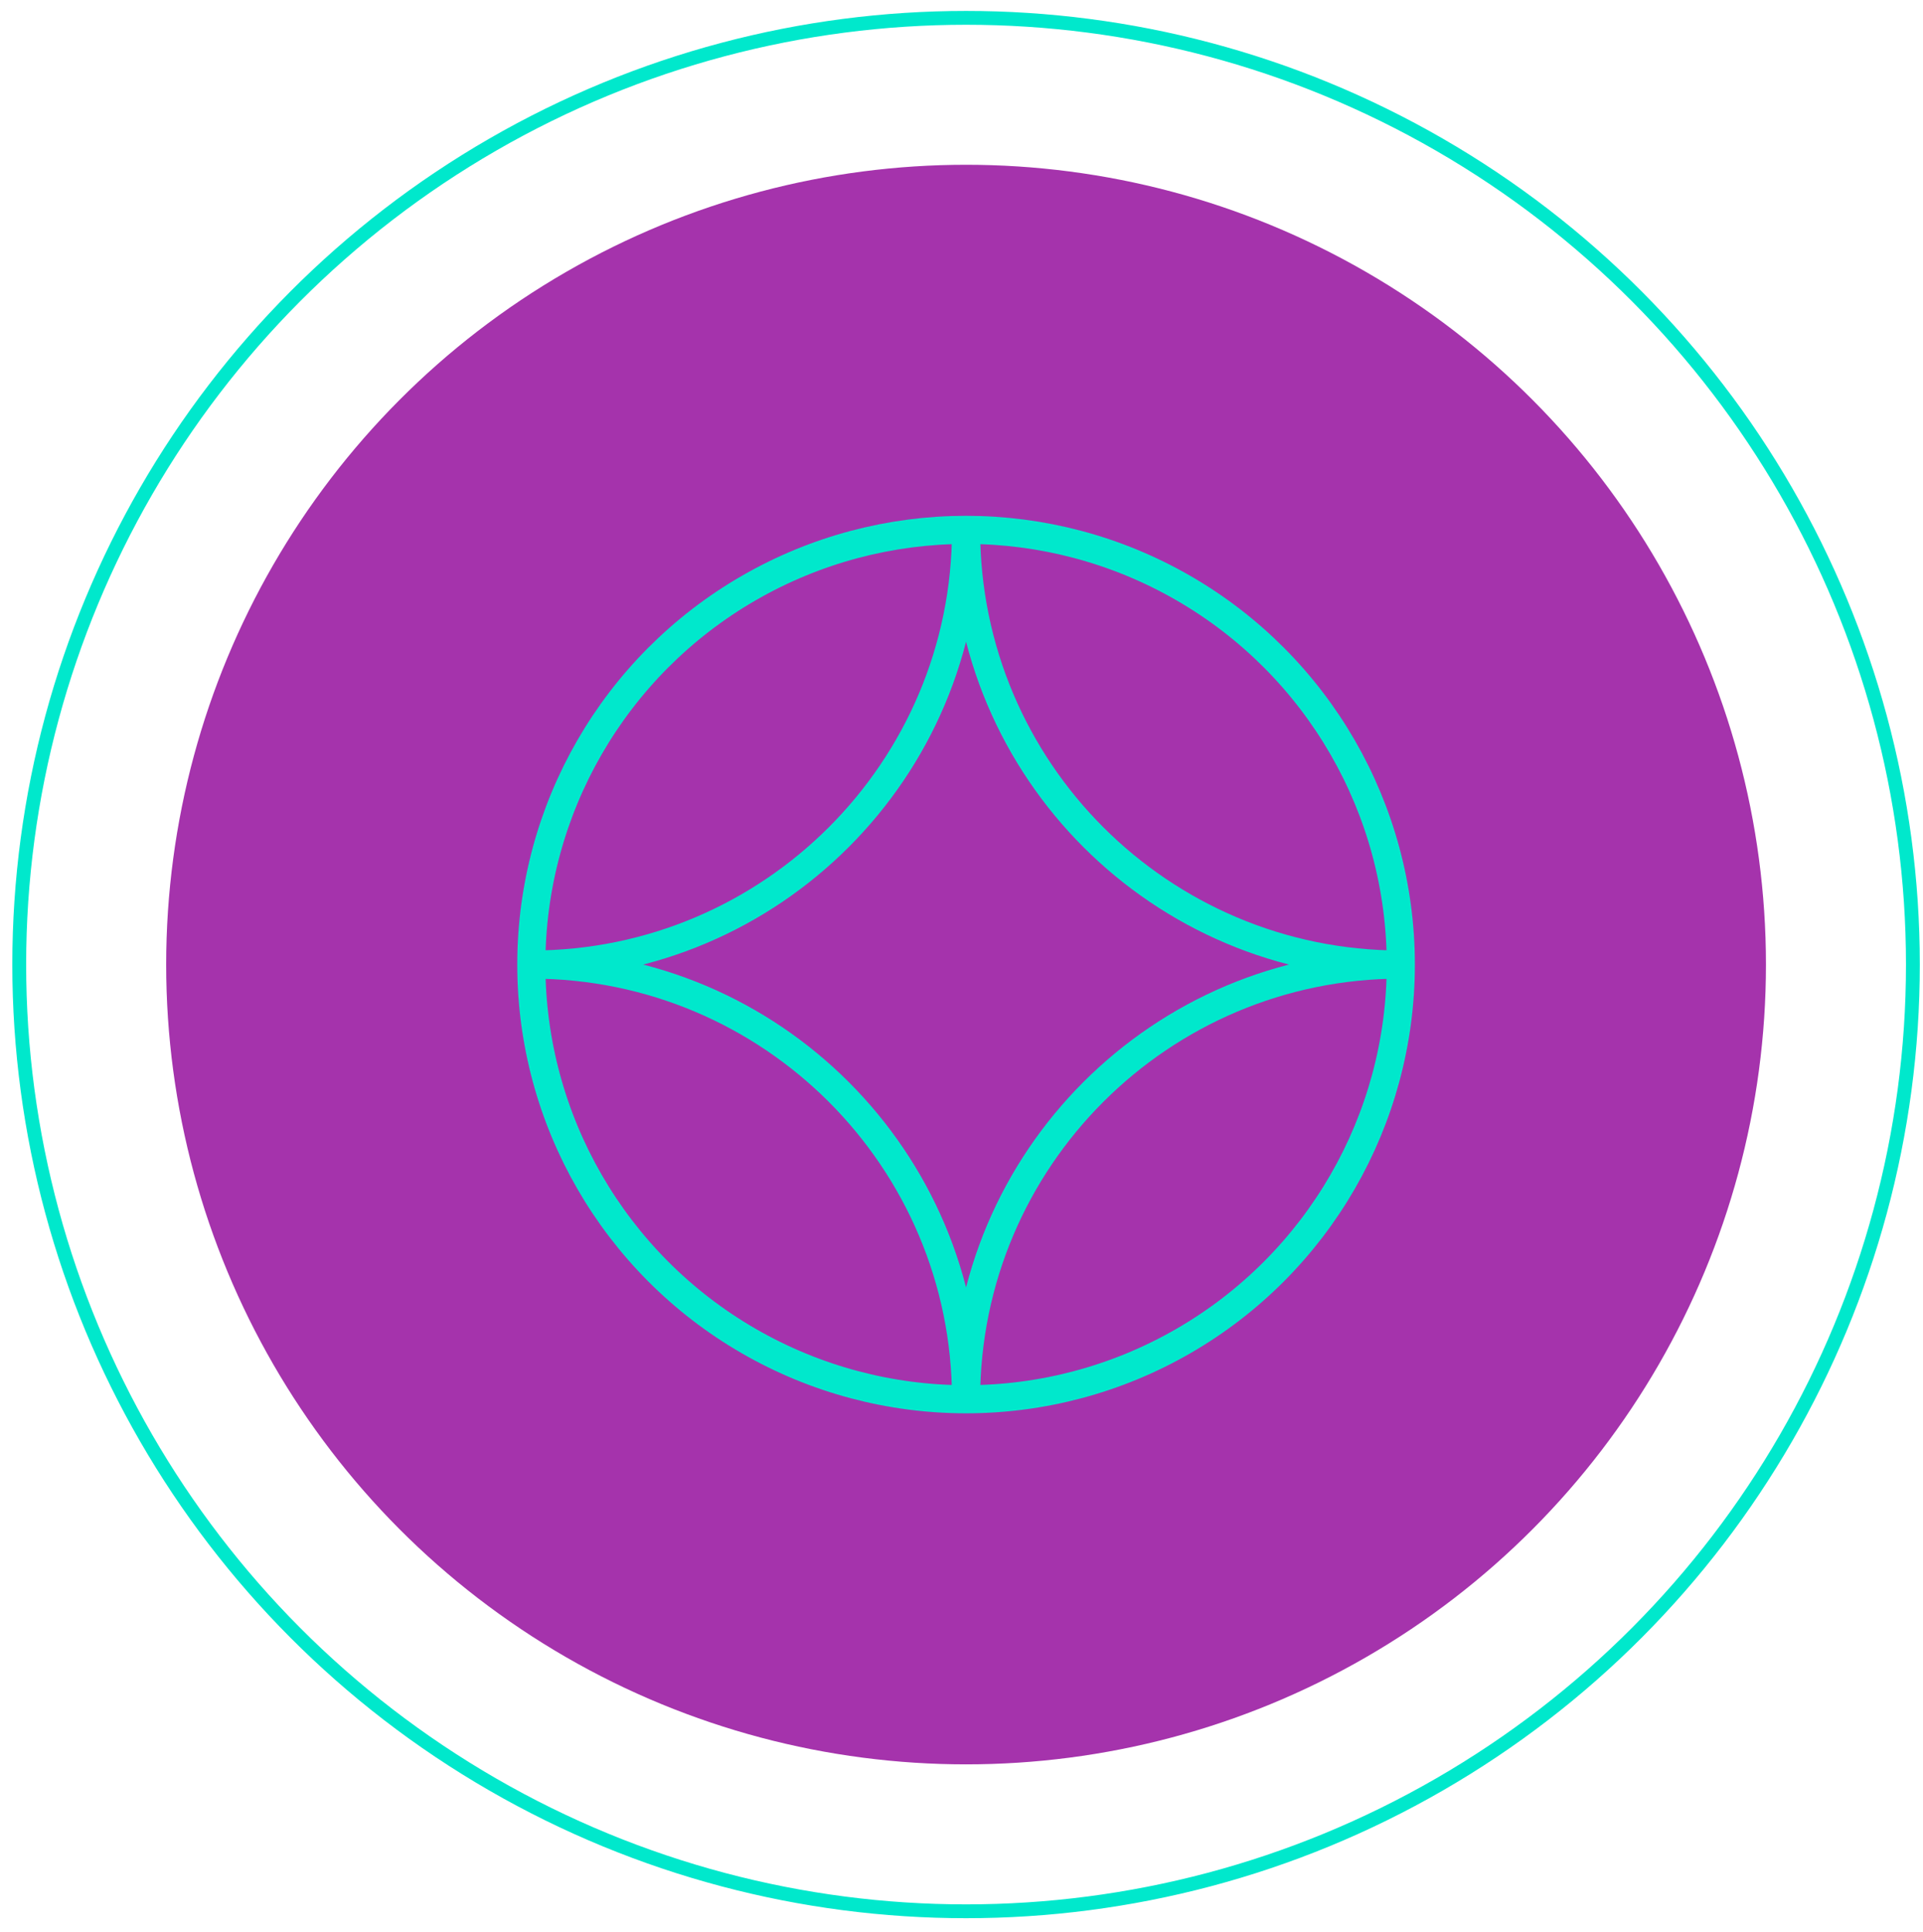 <?xml version="1.0" encoding="utf-8"?>
<!-- Generator: Adobe Illustrator 24.1.2, SVG Export Plug-In . SVG Version: 6.00 Build 0)  -->
<svg version="1.1" id="Layer_1" xmlns="http://www.w3.org/2000/svg" xmlns:xlink="http://www.w3.org/1999/xlink" x="0px" y="0px"
	 viewBox="0 0 138.98 139.66" style="enable-background:new 0 0 138.98 139.66;" xml:space="preserve">
<style type="text/css">
	.st0{fill:#A533AC;}
	.st1{fill:none;stroke:#00E8CC;stroke-width:2.032;stroke-miterlimit:10;}
	.st2{fill:none;stroke:#00E8CC;stroke-miterlimit:10;}
</style>
<g>
	<circle class="st0" cx="69.82" cy="69.72" r="57.81"/>
	<g>
		<circle class="st1" cx="69.82" cy="69.72" r="31.42"/>
		<path class="st1" d="M38.4,69.72c17.35,0,31.42-14.07,31.42-31.42"/>
		<path class="st1" d="M69.82,101.14c0-17.35-14.07-31.42-31.42-31.42"/>
		<path class="st1" d="M101.24,69.72c-17.35,0-31.42,14.07-31.42,31.42"/>
		<path class="st1" d="M69.82,38.3c0,17.35,14.07,31.42,31.42,31.42"/>
	</g>
	<circle class="st2" cx="69.82" cy="69.72" r="68.43"/>
</g>
</svg>
